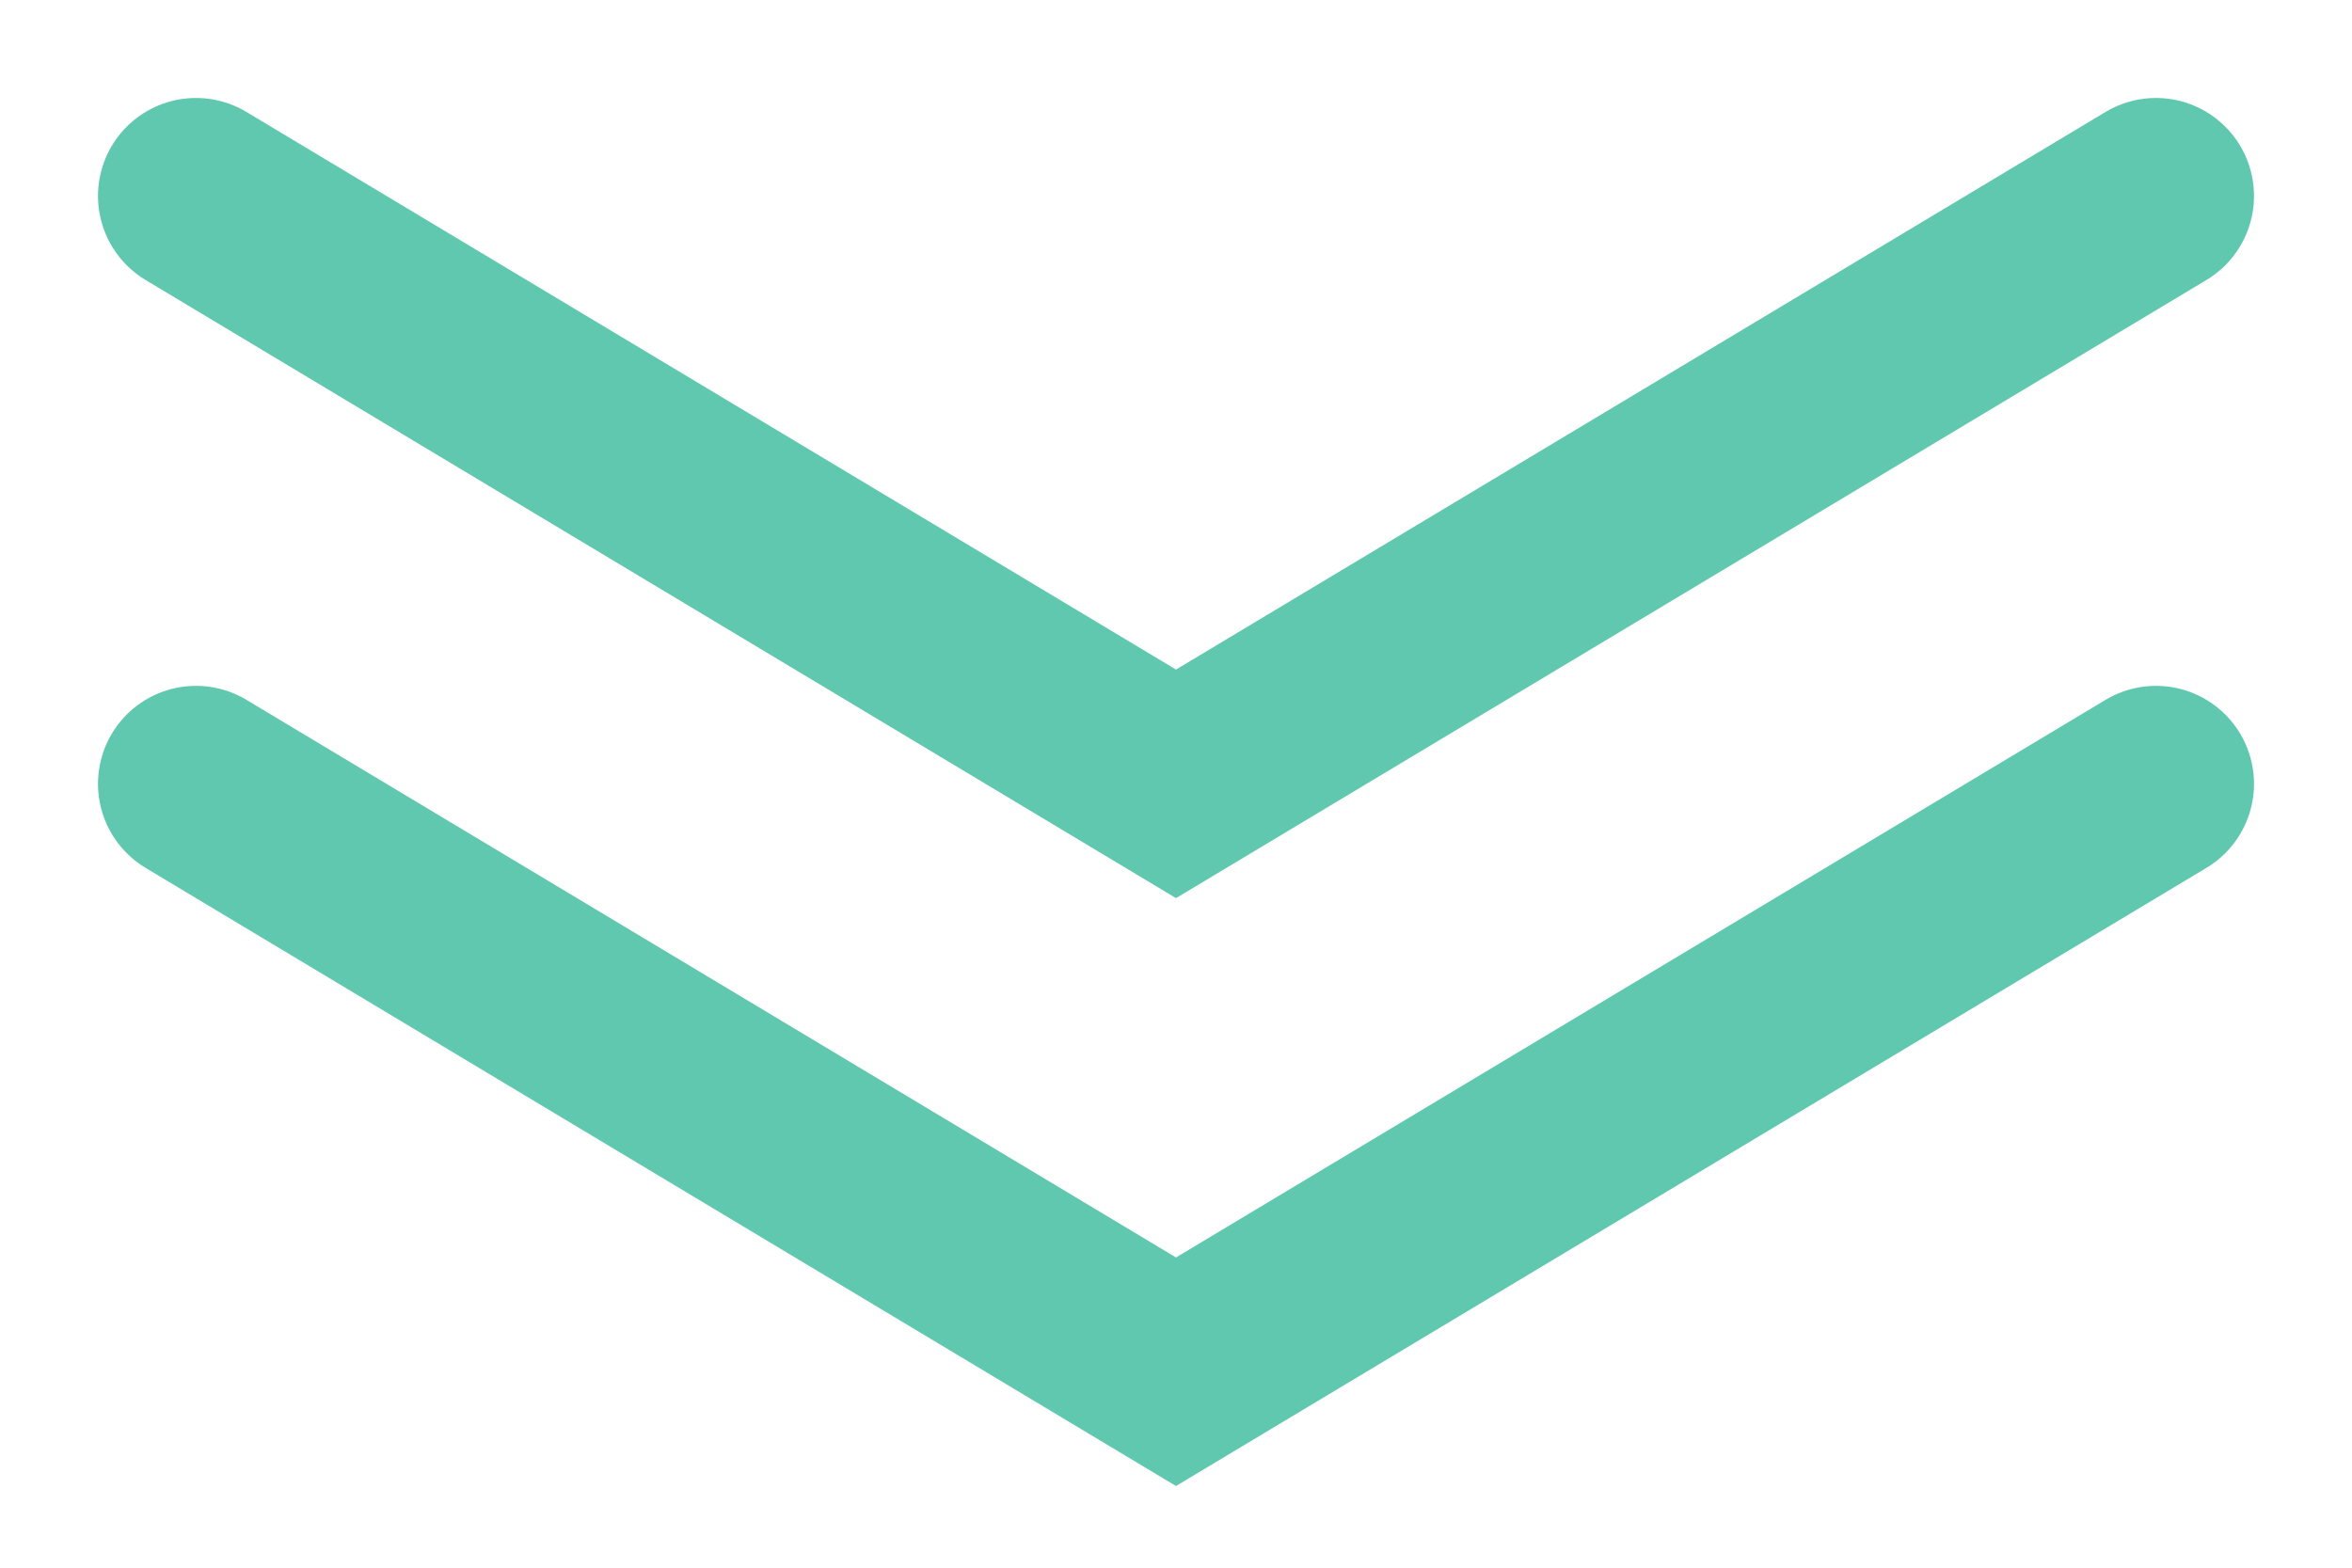 <svg width="12" height="8" viewBox="0 0 12 8" fill="none" xmlns="http://www.w3.org/2000/svg">
<path d="M1 4L6 7L11 4" stroke="#5FC8AF" stroke-linecap="round"/>
<path d="M1 1L6 4L11 1" stroke="#5FC8AF" stroke-linecap="round"/>
</svg>
